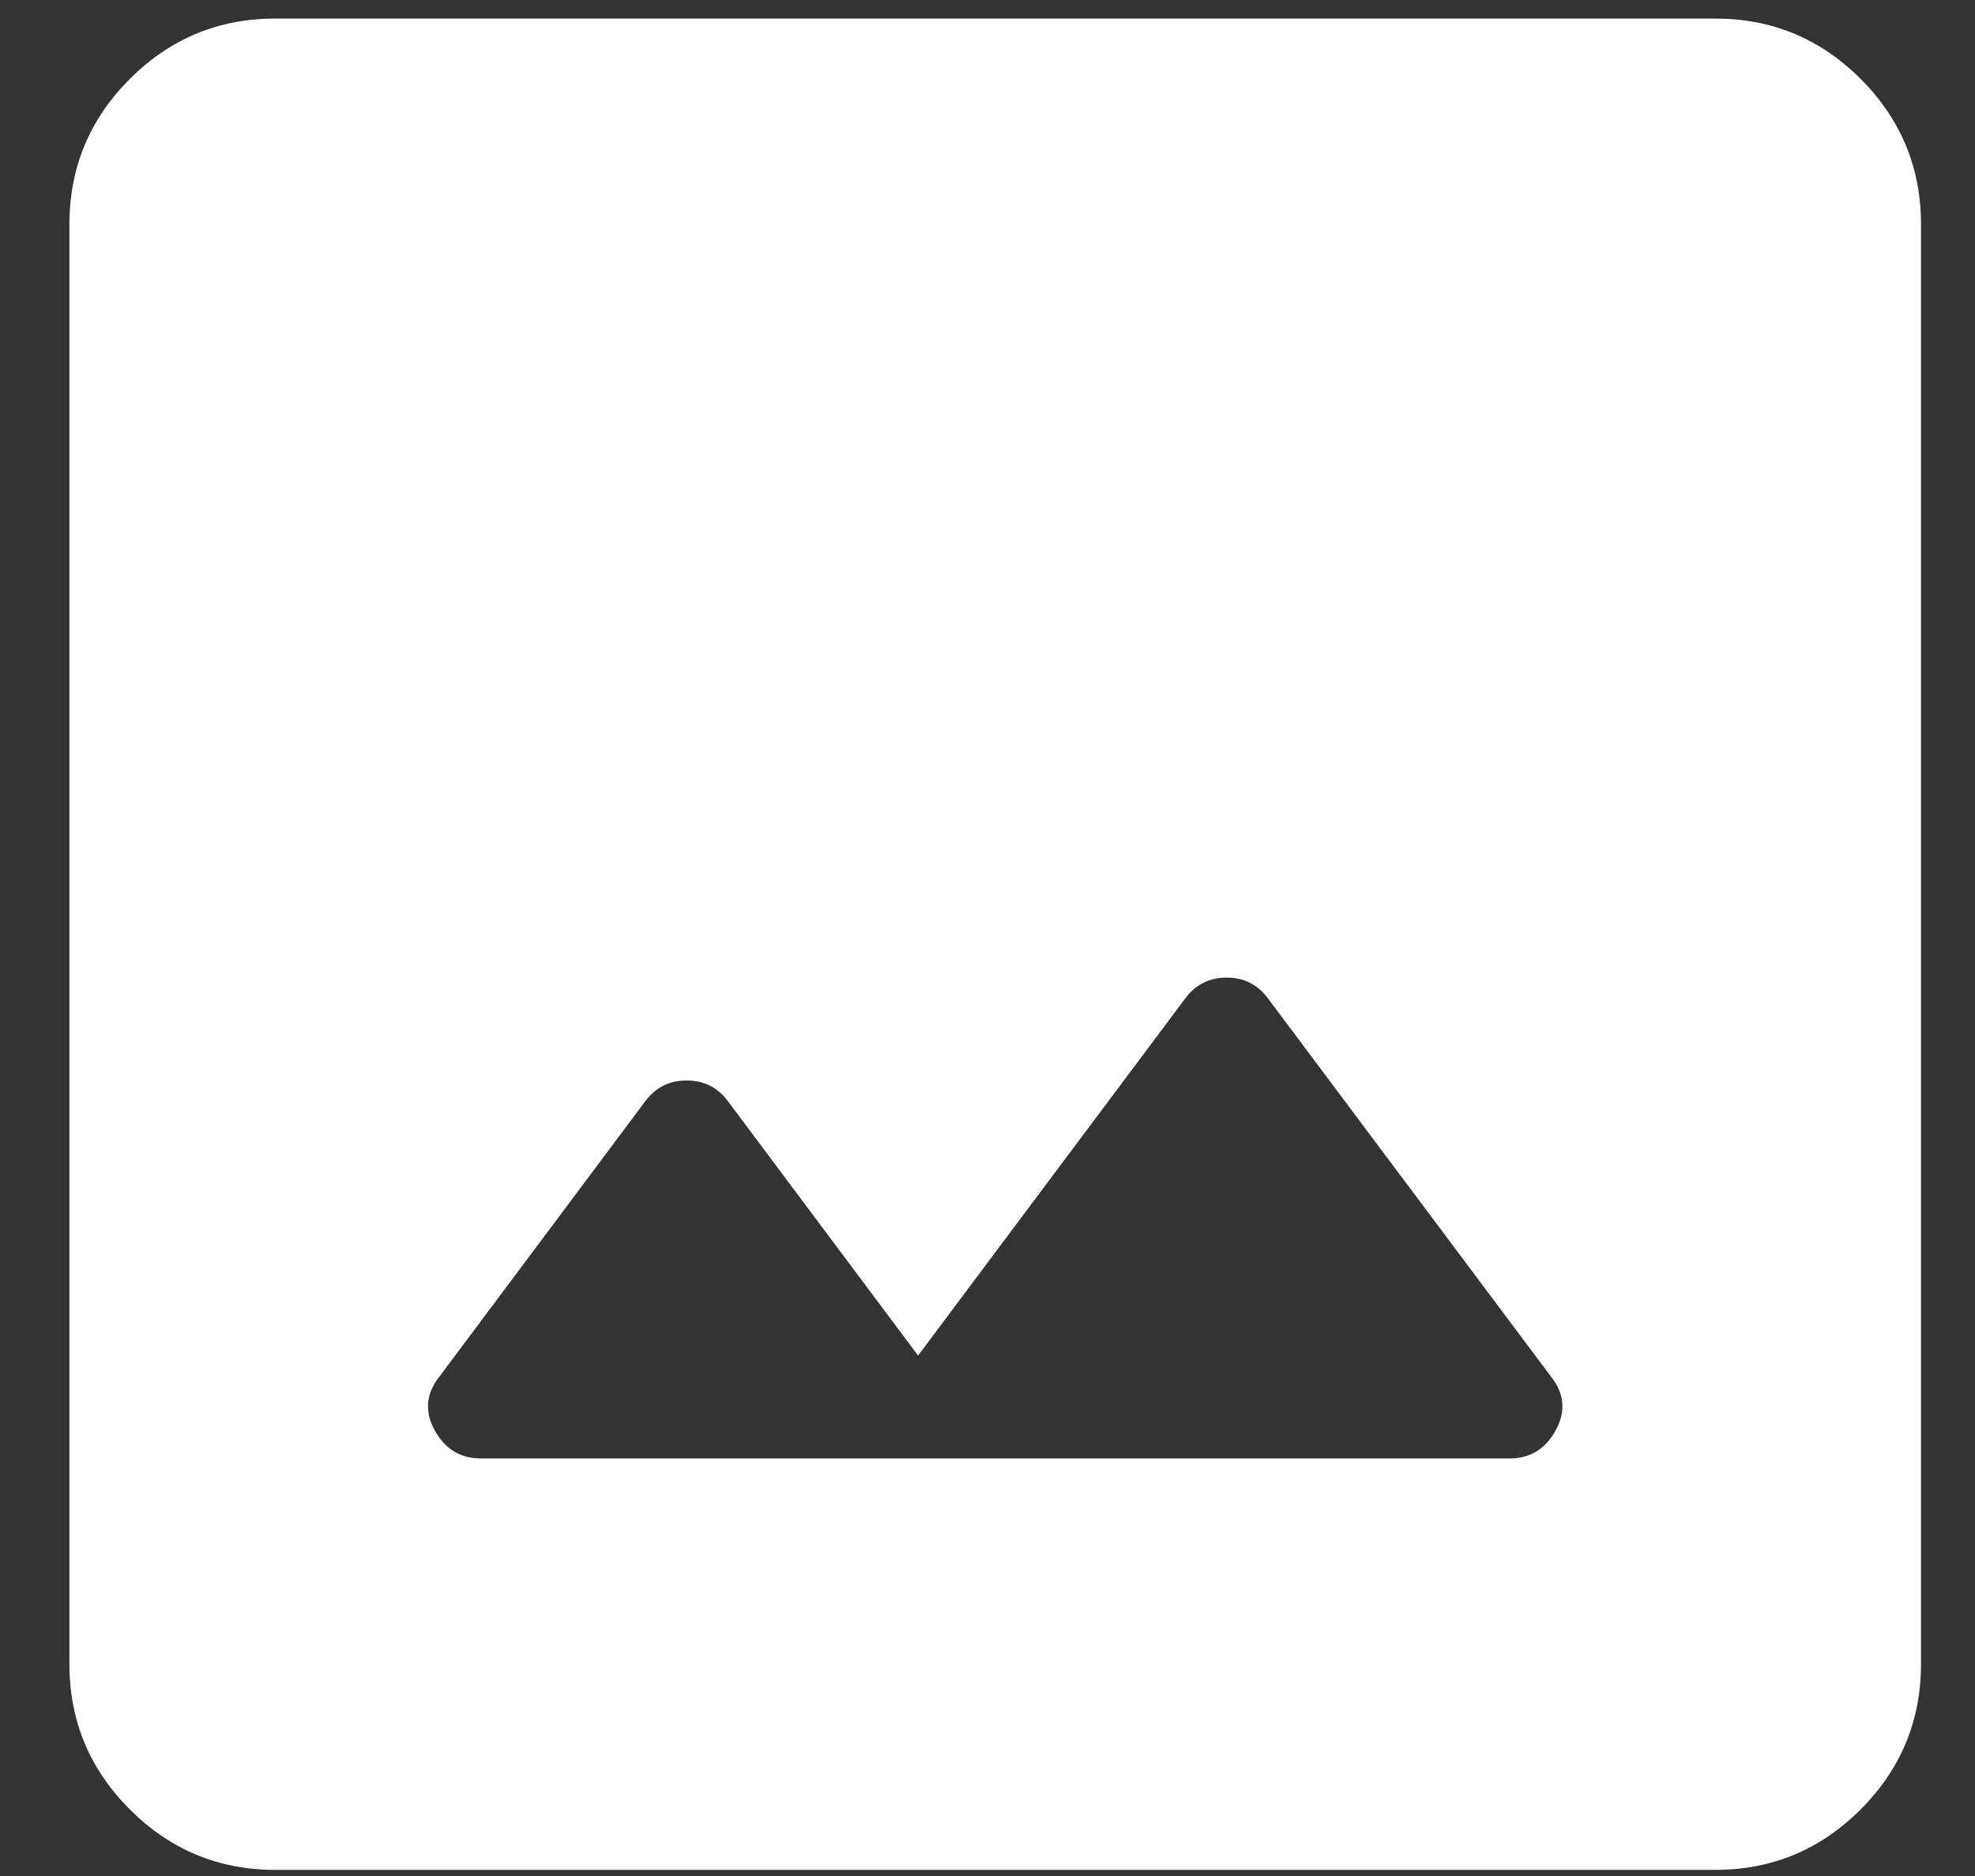 <svg width="20" height="19" viewBox="0 0 20 19" fill="none" xmlns="http://www.w3.org/2000/svg">
<rect x="0" y="0" width="20" height="19" fill="#333333" stroke="none"/>
<path d="M4.87 14.771H15.287C15.495 14.771 15.651 14.675 15.755 14.484C15.859 14.293 15.842 14.111 15.703 13.938L12.838 10.109C12.734 9.97 12.595 9.901 12.422 9.901C12.248 9.901 12.109 9.97 12.005 10.109L9.297 13.729L7.37 11.151C7.266 11.012 7.127 10.943 6.953 10.943C6.78 10.943 6.641 11.012 6.536 11.151L4.453 13.938C4.314 14.111 4.297 14.293 4.401 14.484C4.505 14.675 4.661 14.771 4.87 14.771ZM2.786 18.938C2.214 18.938 1.723 18.734 1.315 18.326C0.907 17.918 0.703 17.427 0.703 16.854V2.271C0.703 1.698 0.907 1.207 1.315 0.799C1.723 0.391 2.214 0.188 2.786 0.188H17.37C17.943 0.188 18.433 0.391 18.842 0.799C19.249 1.207 19.453 1.698 19.453 2.271V16.854C19.453 17.427 19.249 17.918 18.842 18.326C18.433 18.734 17.943 18.938 17.37 18.938H2.786Z" fill="white"/>
</svg>
